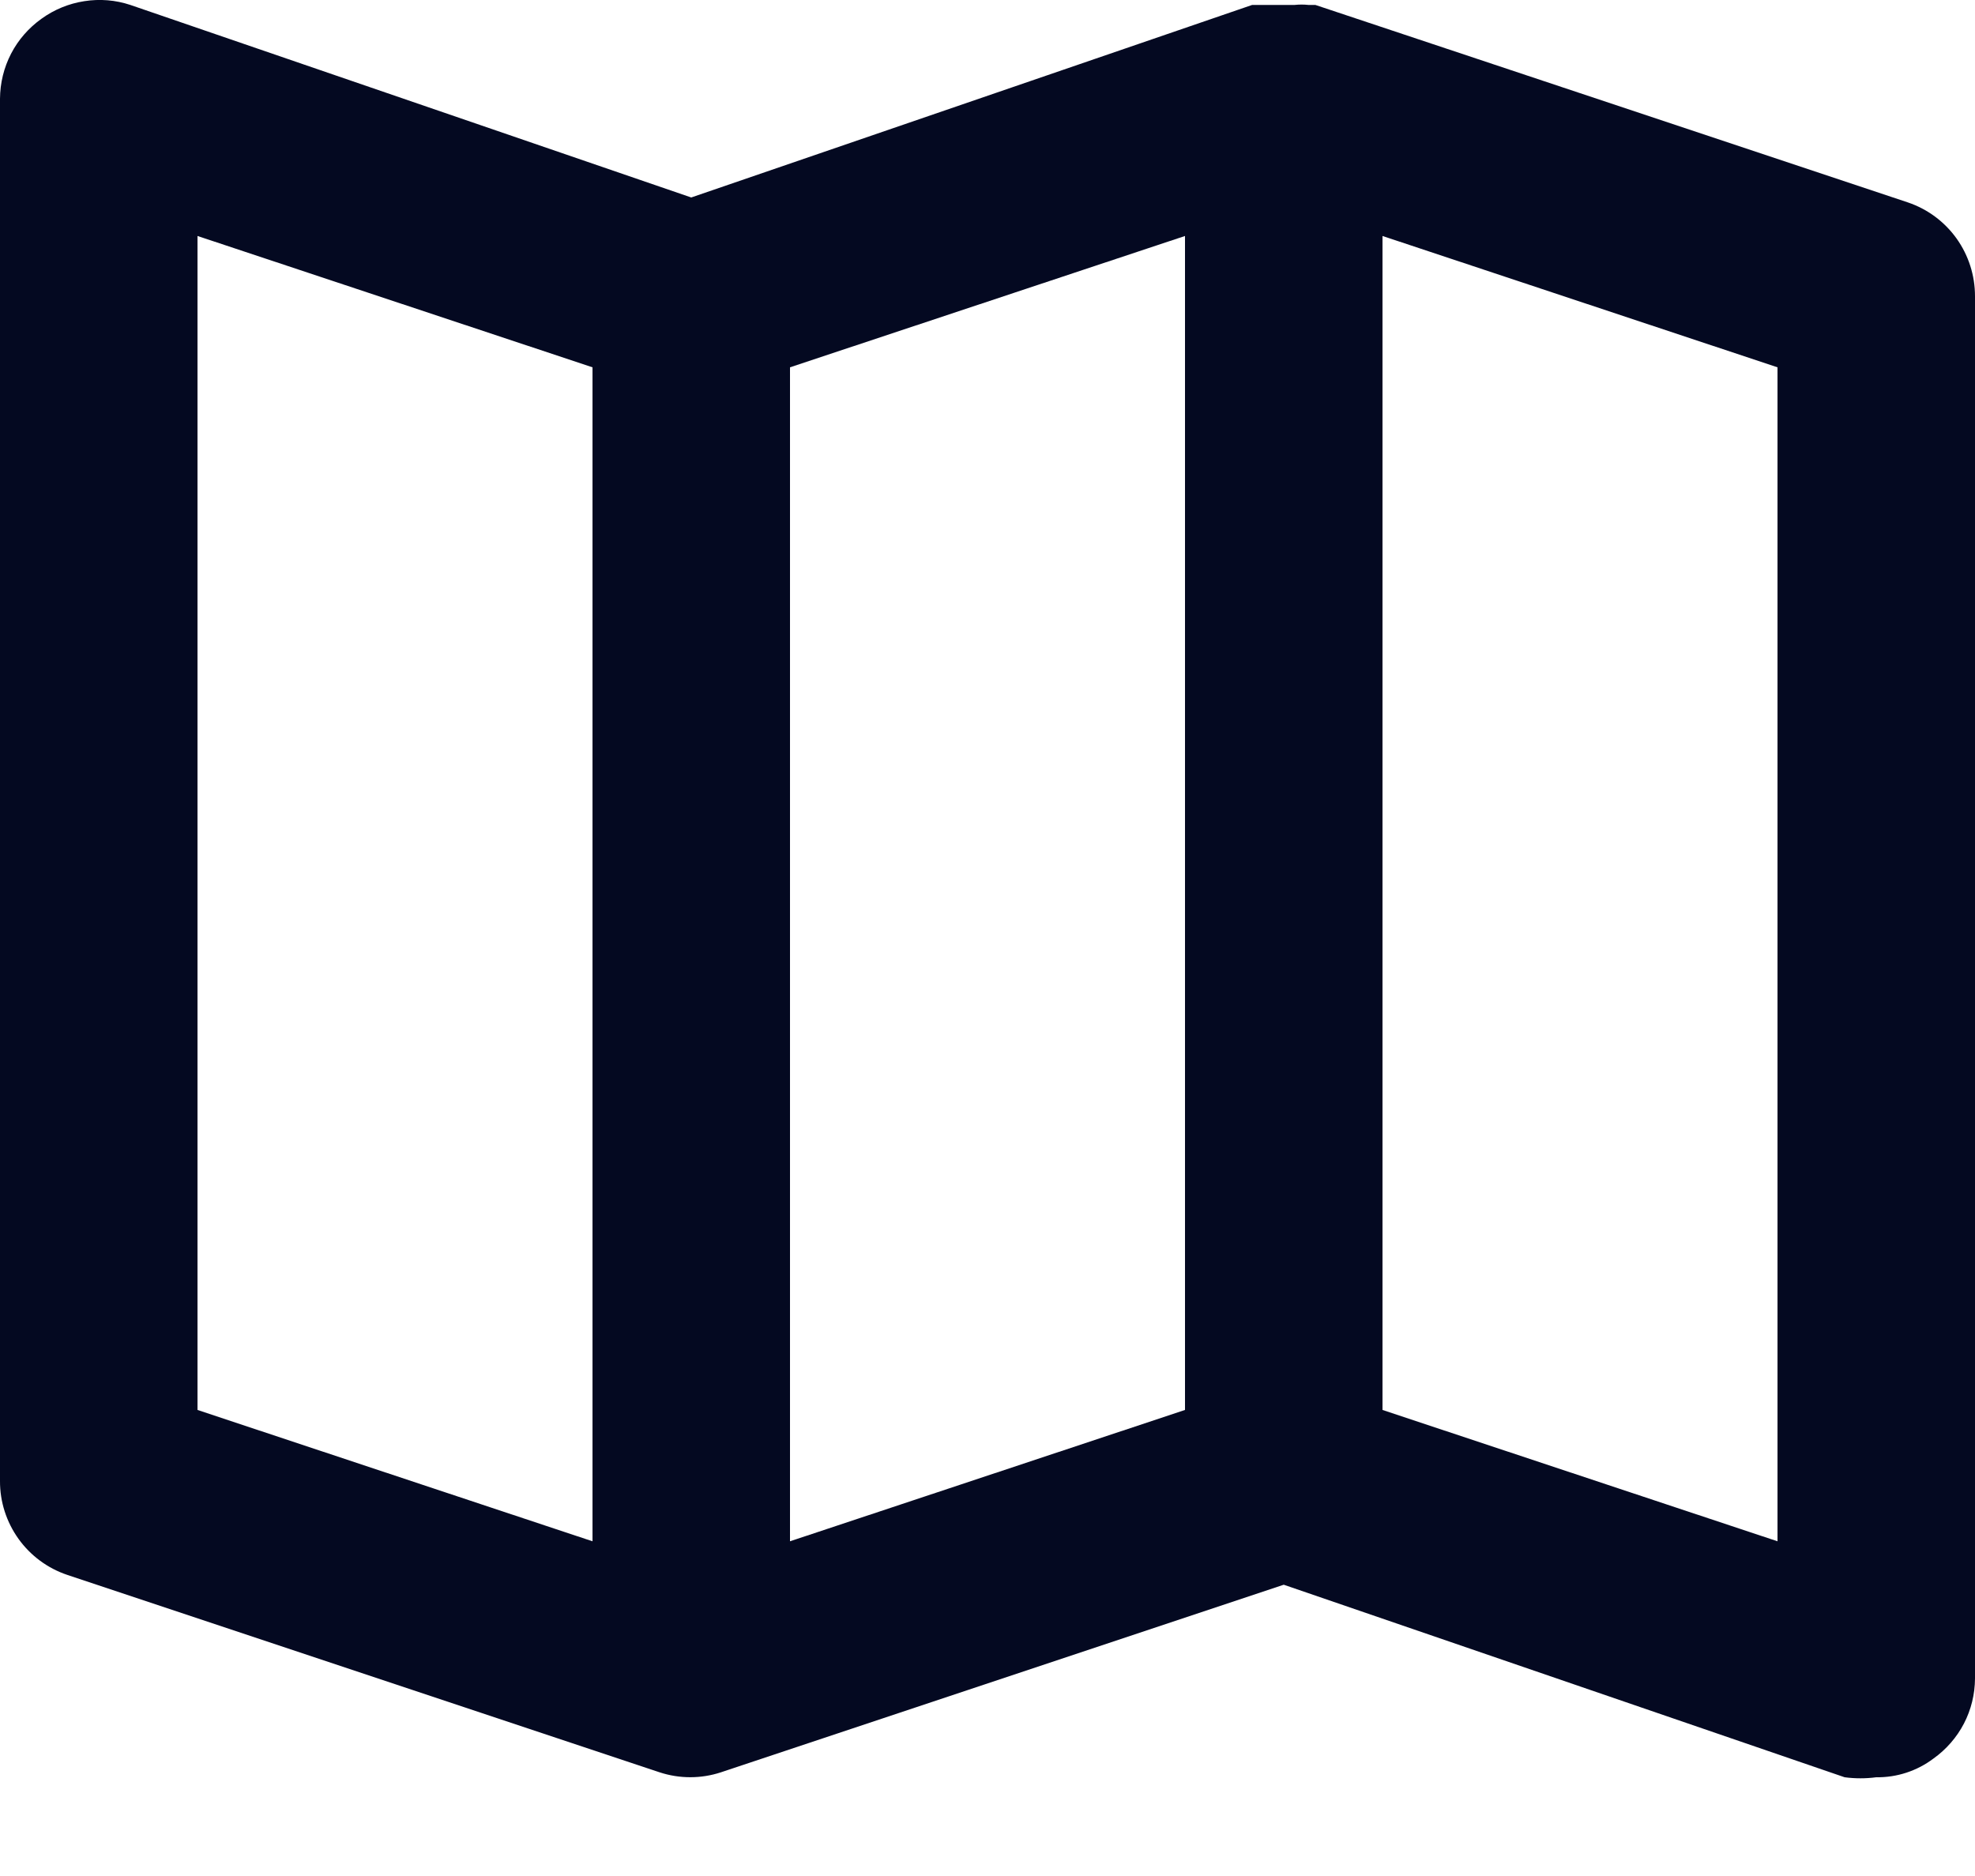 <svg width="20" height="19" viewBox="0 0 20 19" fill="none" xmlns="http://www.w3.org/2000/svg">
<path d="M19.32 2.05L13.32 0.05H13.25C13.204 0.045 13.157 0.045 13.11 0.05H12.88H12.75H12.68L7 2L1.32 0.05C1.17 0 1.01 -0.013 0.853 0.012C0.697 0.036 0.548 0.097 0.42 0.19C0.291 0.282 0.185 0.403 0.112 0.544C0.039 0.685 0.001 0.841 3.33354e-06 1V15C-0.001 15.21 0.065 15.414 0.187 15.585C0.309 15.755 0.481 15.883 0.68 15.95L6.68 17.95C6.881 18.016 7.099 18.016 7.3 17.95L13 16.05L18.68 18C18.786 18.014 18.894 18.014 19 18C19.209 18.003 19.413 17.936 19.58 17.81C19.709 17.718 19.815 17.596 19.888 17.456C19.961 17.315 19.999 17.159 20 17V3C20 2.79 19.935 2.586 19.813 2.415C19.691 2.245 19.519 2.117 19.32 2.05ZM6 15.61L2 14.28V2.39L6 3.72V15.61ZM12 14.28L8 15.61V3.72L12 2.39V14.28ZM18 15.61L14 14.28V2.39L18 3.72V15.61Z" fill="#040921"/>
</svg>
